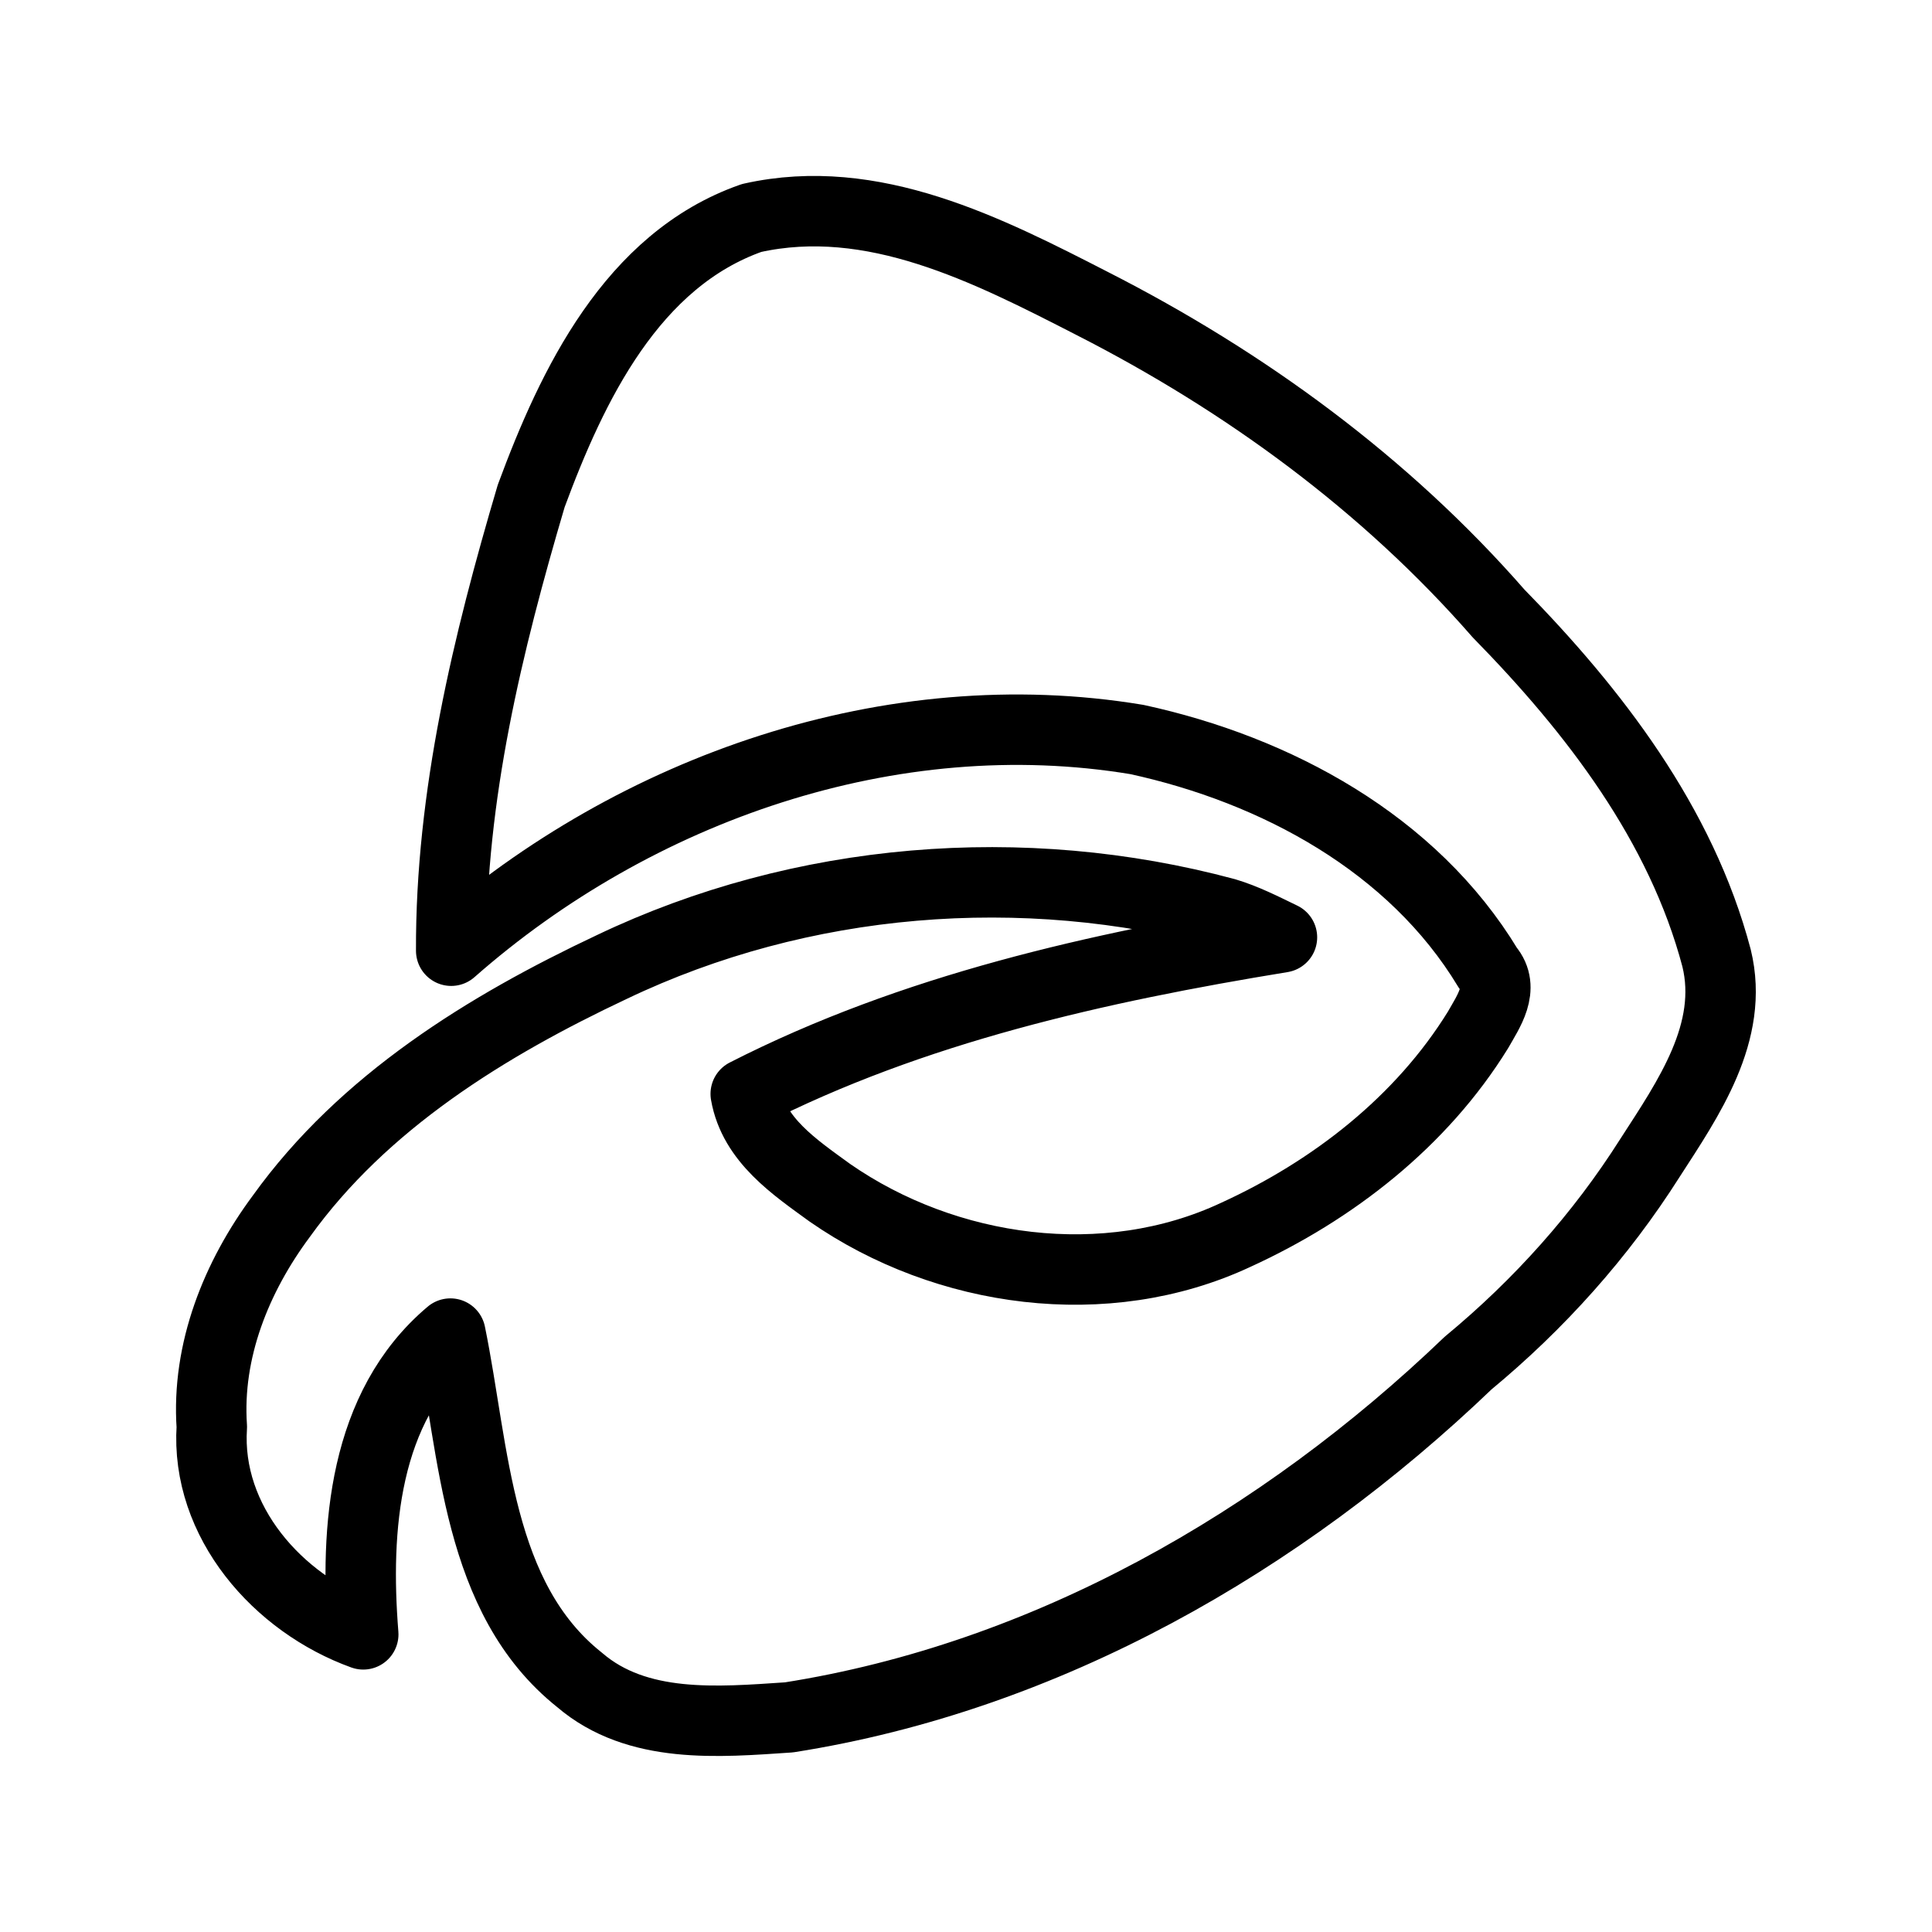 <?xml version="1.0" encoding="UTF-8"?>
<svg id="_图层_1" data-name="图层 1" xmlns="http://www.w3.org/2000/svg" viewBox="0 0 192 192">
  <defs>
    <style>
      .cls-1 {
        fill: none;
        stroke: #000;
        stroke-linecap: round;
        stroke-linejoin: round;
        stroke-width: 7px;
      }
    </style>
  </defs>
  <path class="cls-1" d="M74.71,21.66c12.02-2.69,23.46,3.18,33.83,8.5,15.17,7.73,29.15,17.94,40.38,30.8,9.49,9.68,18.15,20.93,21.67,34.25,1.8,7.36-2.82,13.98-6.61,19.85-4.89,7.72-11.03,14.57-18.08,20.4-18.55,17.78-41.92,31.19-67.49,35.21-7.01.47-15.08,1.2-20.81-3.72-10.24-8.14-10.42-22.6-12.84-34.42-8.63,7.27-9.5,19.41-8.66,29.89-8.48-3.06-15.67-11.2-15.05-20.62-.52-7.58,2.44-14.91,6.9-20.92,8.16-11.37,20.41-18.92,32.87-24.79,18.83-8.99,40.84-10.76,60.96-5.35,1.95.58,3.78,1.52,5.62,2.41-18.28,2.99-36.67,7.08-53.29,15.56.8,4.58,4.88,7.29,8.37,9.83,11.54,8.01,27.43,10.21,40.32,4.18,9.67-4.42,18.46-11.26,24.09-20.38,1.03-1.82,2.68-4.14.99-6.13-7.48-12.39-21.08-19.72-34.9-22.72-24.39-4.05-49.78,4.83-68.14,20.99-.06-15.39,3.61-30.51,7.95-45.19,4.08-11.03,10.01-23.46,21.91-27.63Z"/>
</svg>